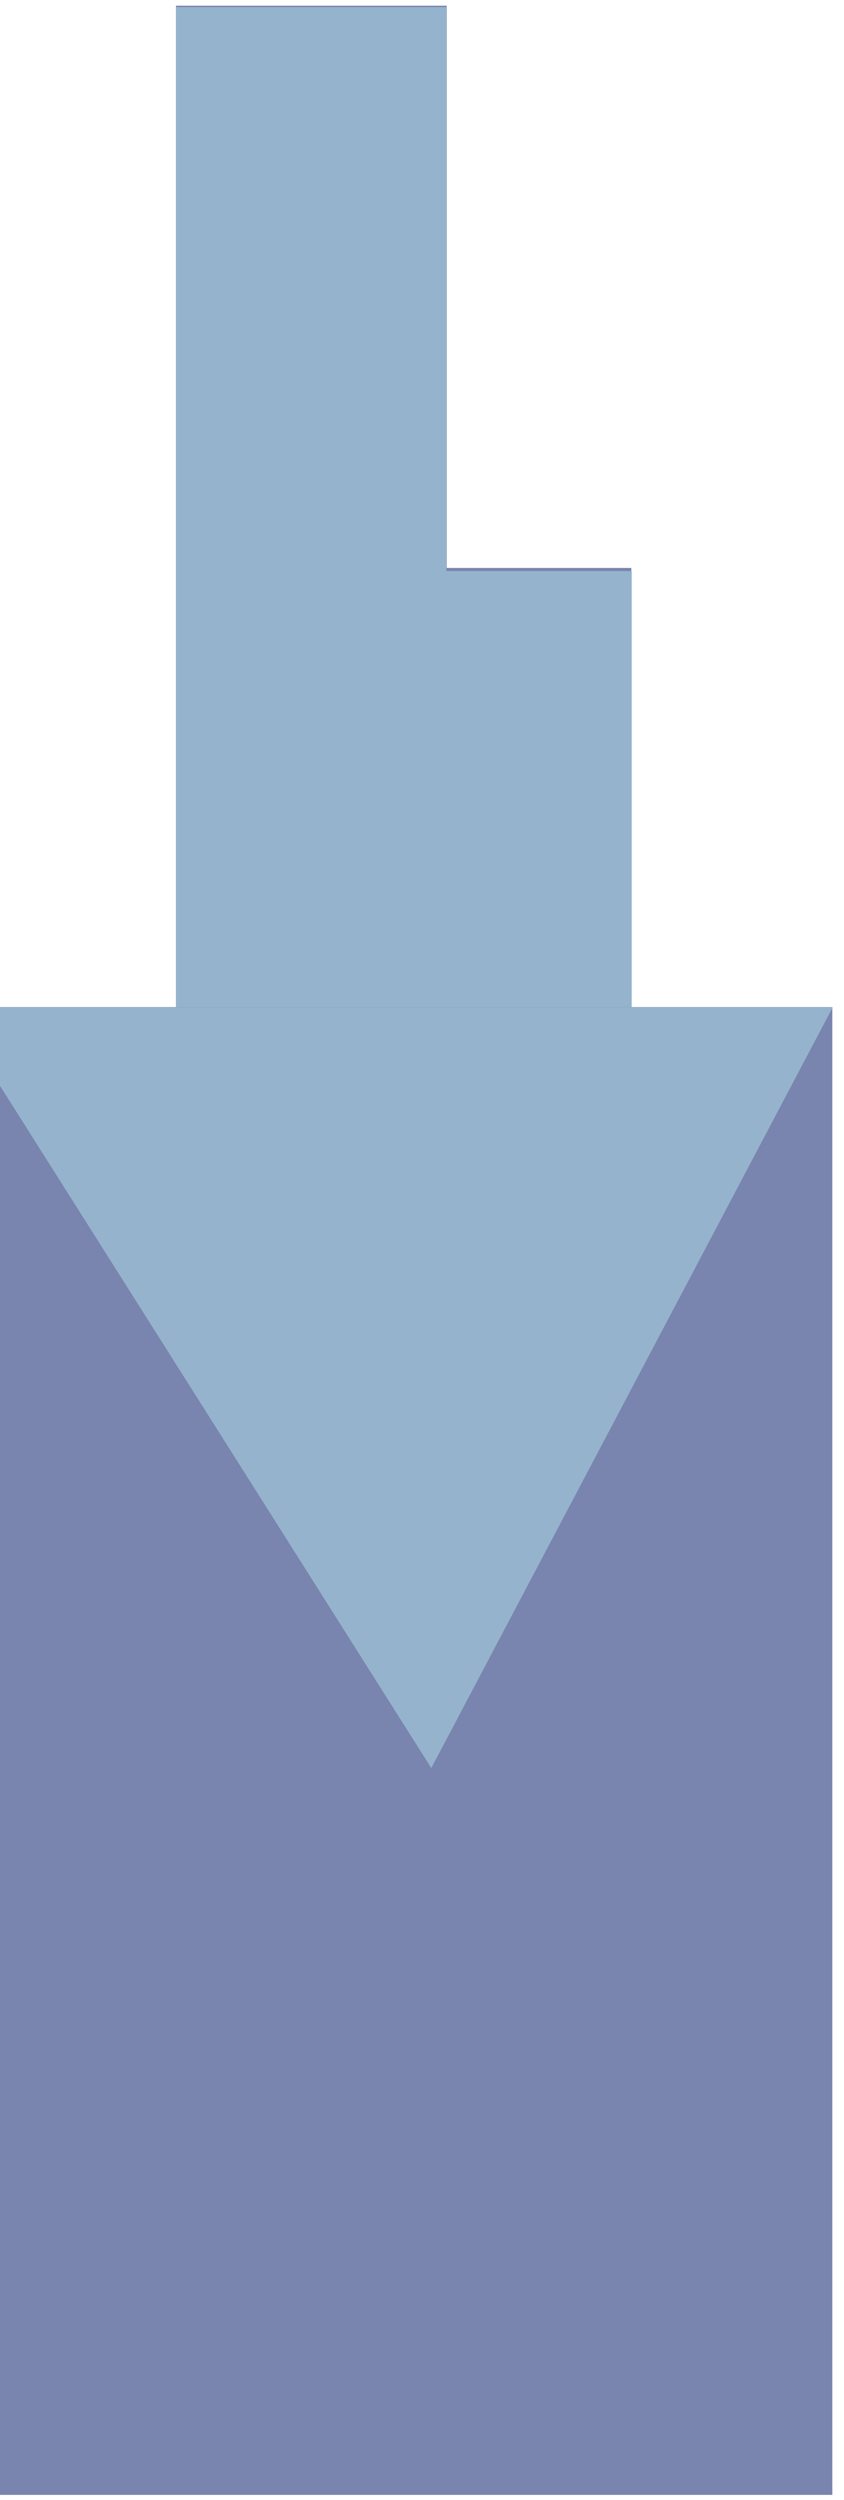 <svg width="51" height="151" viewBox="0 0 51 151" fill="none" xmlns="http://www.w3.org/2000/svg">
<path d="M10.634 60.828H-3V150.691H50.295V60.828H38.149V34.304H26.994V0.344H10.634V60.828Z" fill="#7985AE"/>
<path d="M26.062 106.792L-3 60.842H50.318L26.062 106.792Z" fill="#95B3CD"/>
<path d="M10.633 0.424V60.842H38.171V34.492H26.974V0.424H10.633Z" fill="#95B3CD"/>
</svg>
